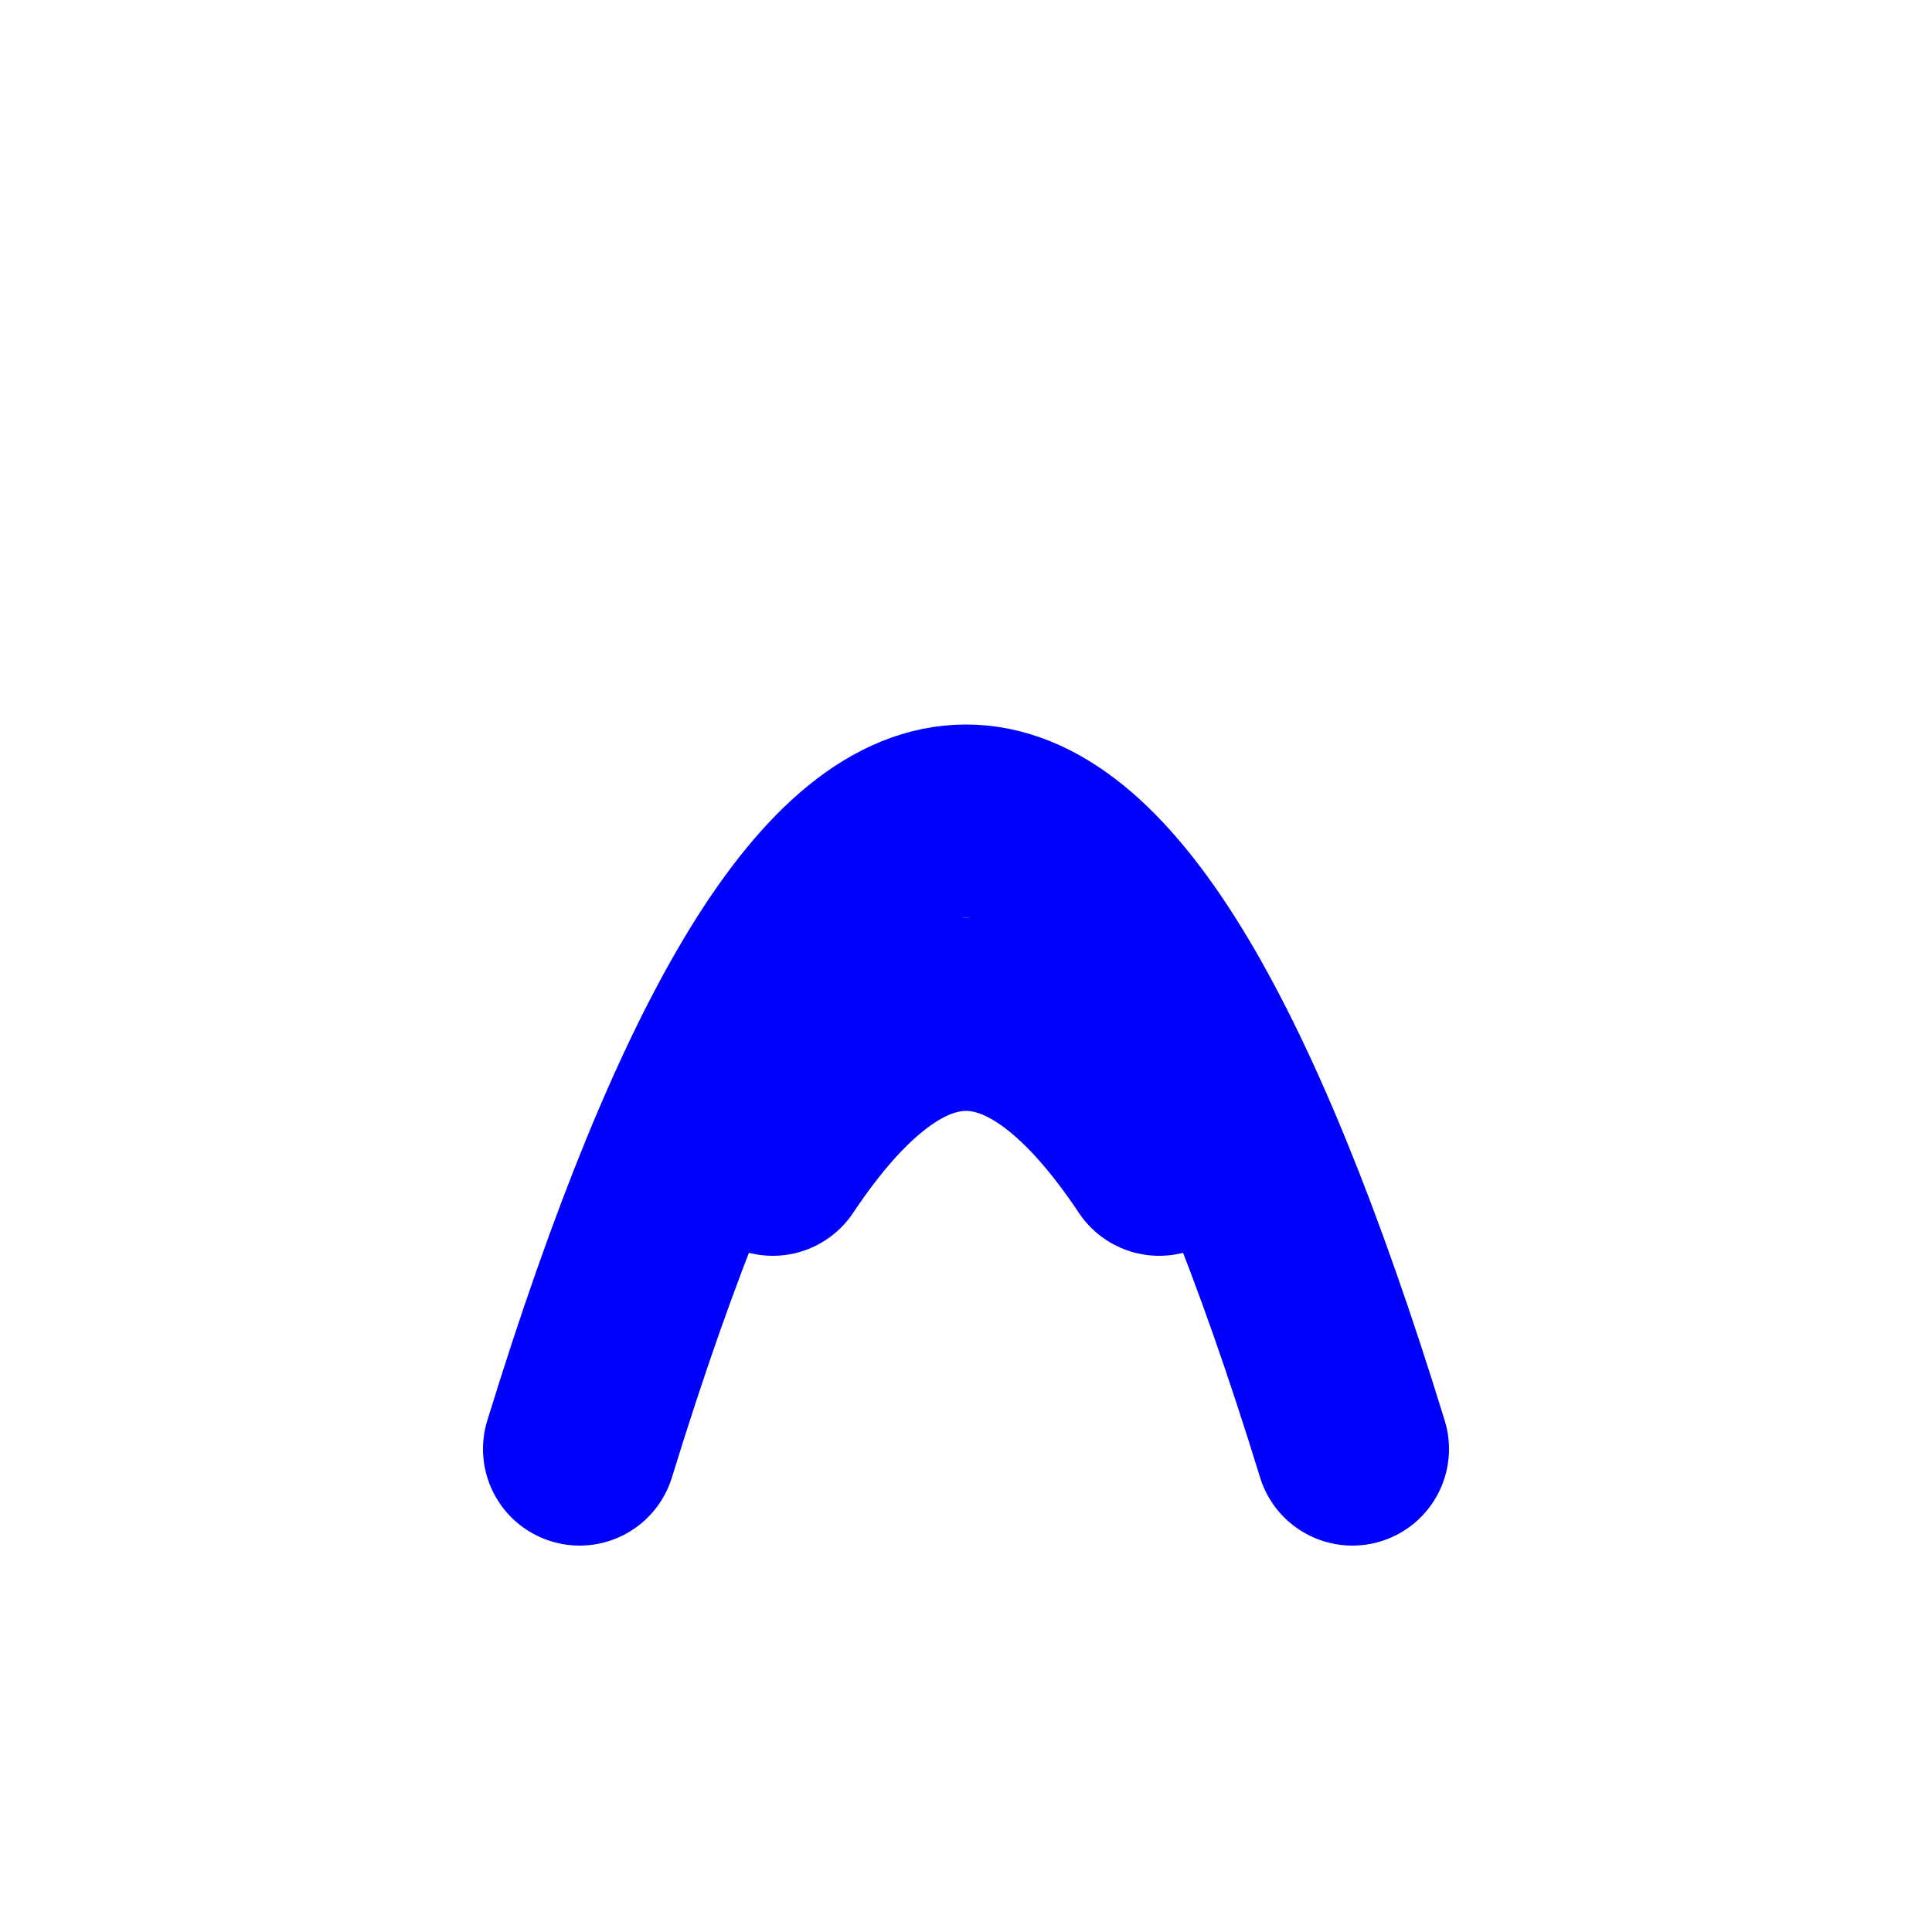 <svg width="100" height="100" viewBox="0 0 100 100" xmlns="http://www.w3.org/2000/svg">
  <rect width="100" height="100" fill="none"/>
  <path d="M30,75 Q50,10 70,75" stroke="blue" stroke-width="10" fill="none" stroke-linecap="round"/>
  <path d="M40,60 Q50,45 60,60" stroke="blue" stroke-width="10" fill="none" stroke-linecap="round"/>
</svg>